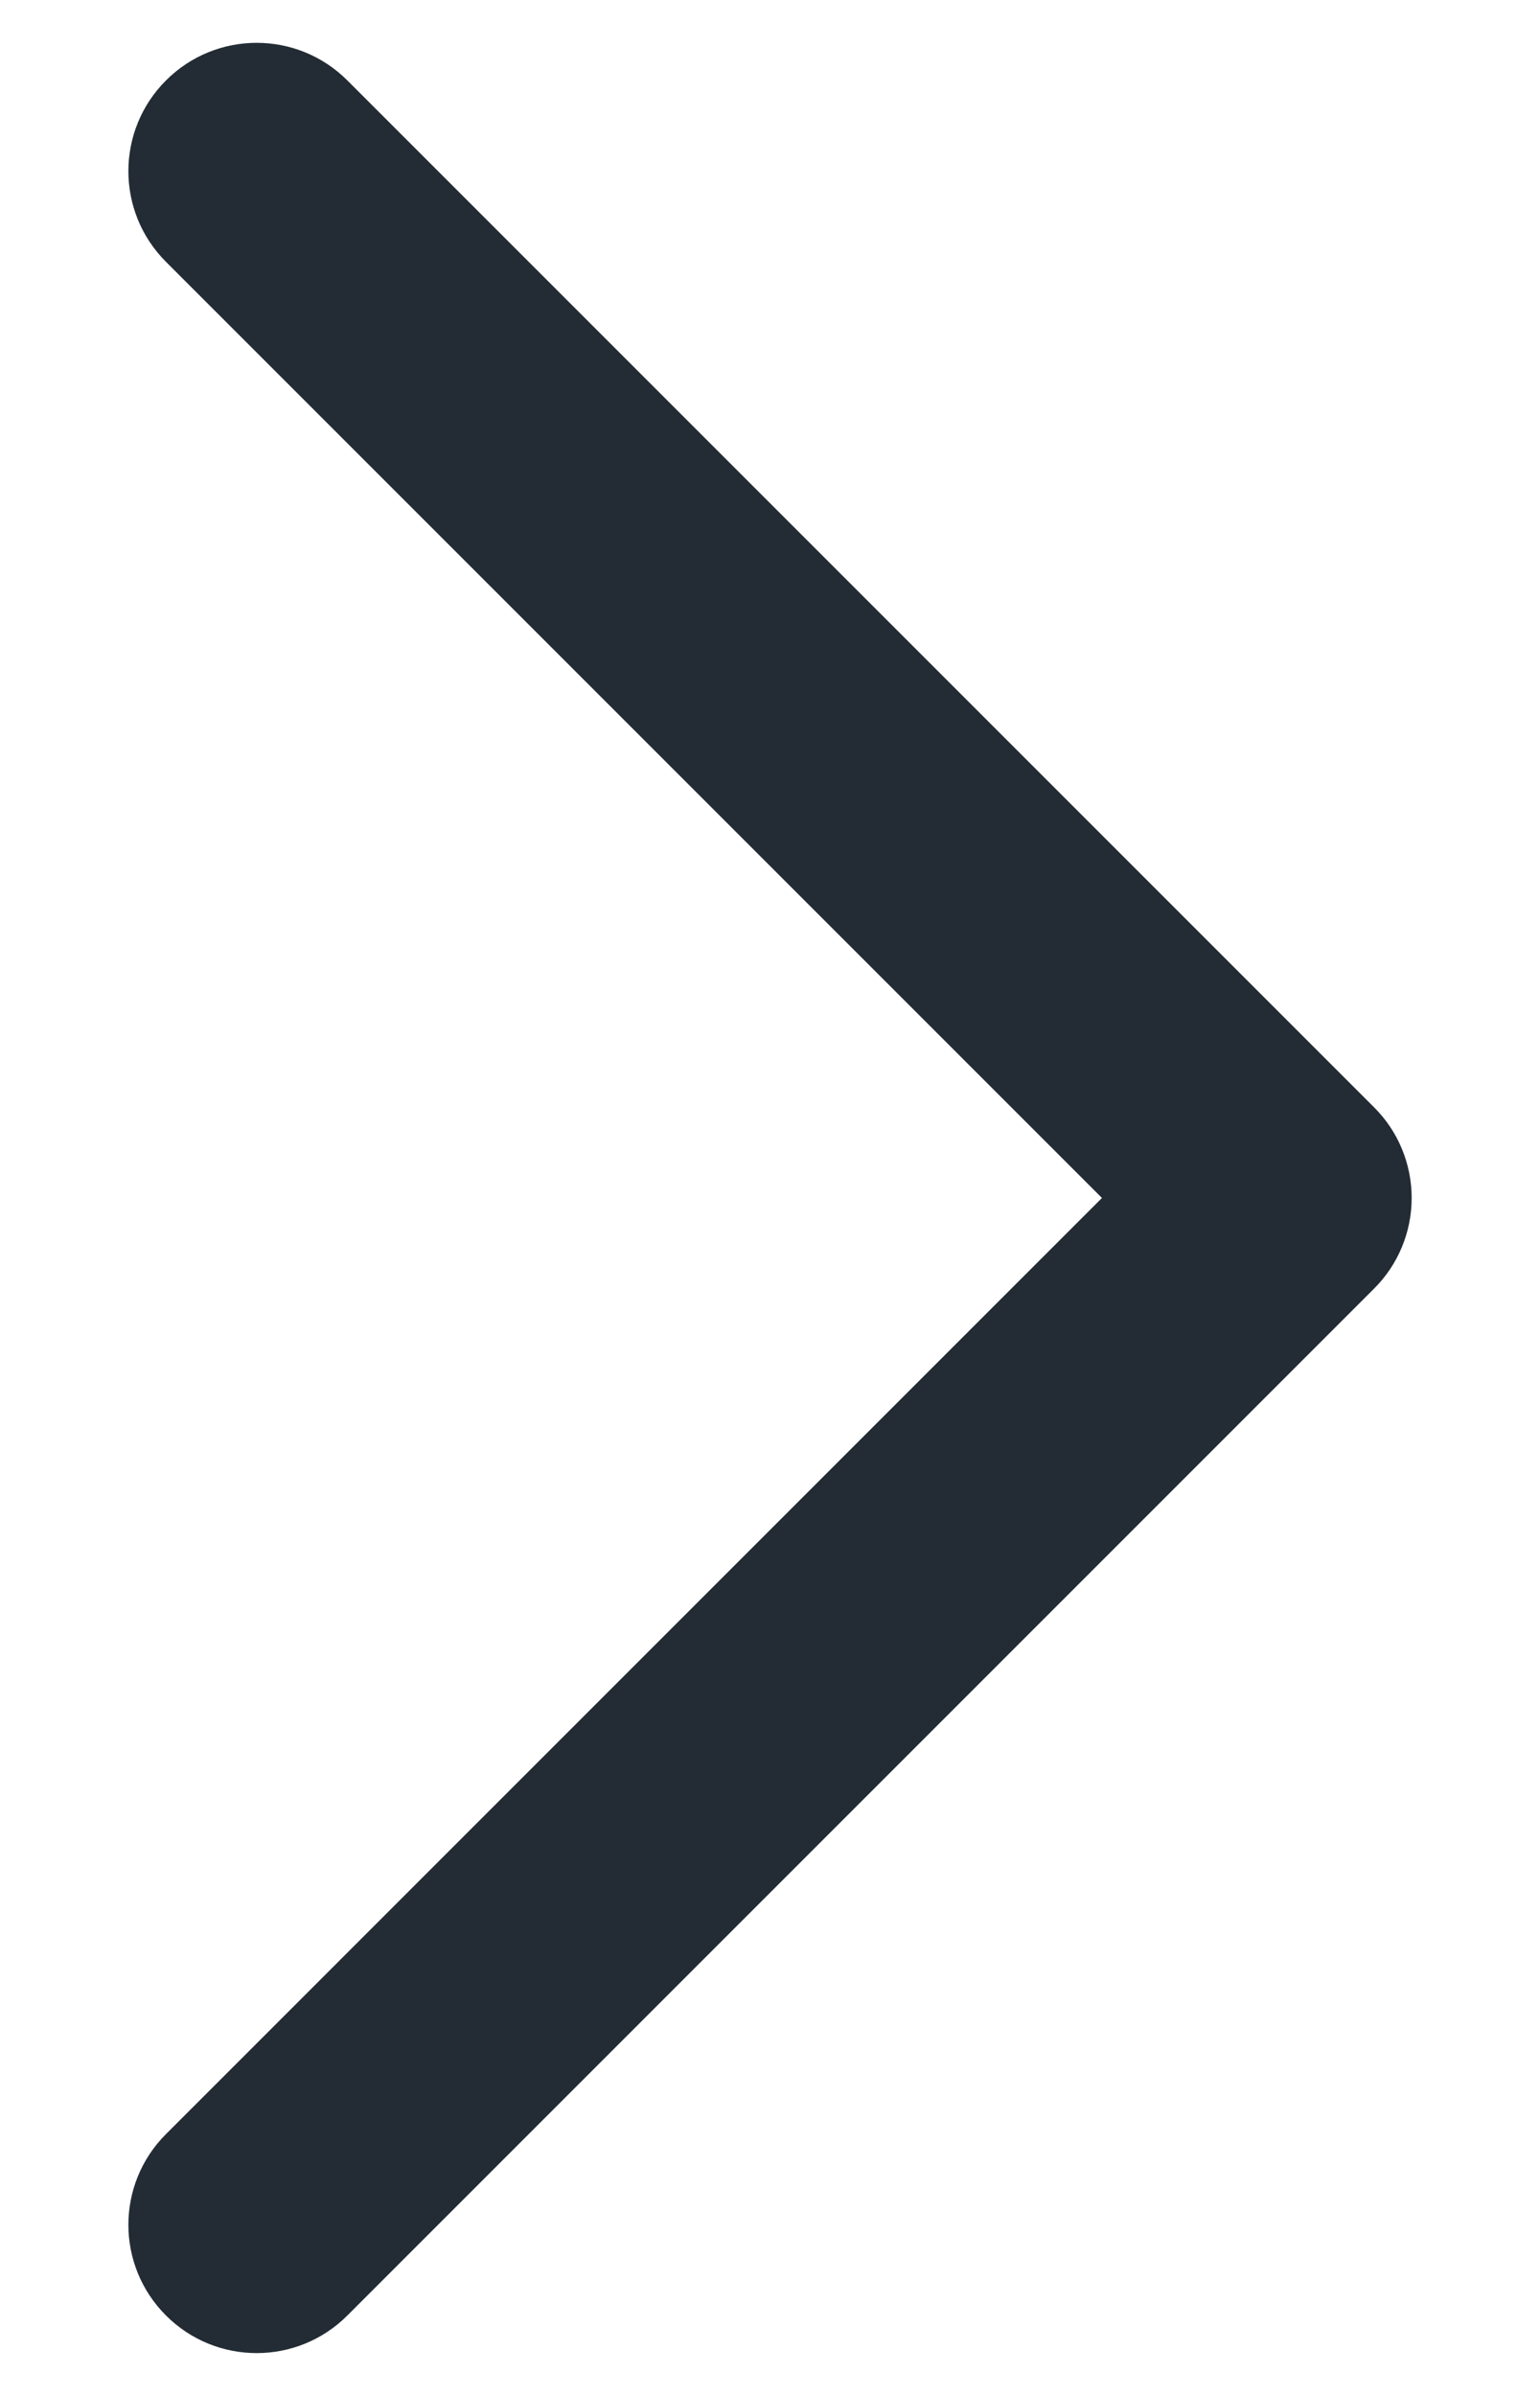 <svg width="9" height="14" viewBox="0 0 9 14" fill="none" xmlns="http://www.w3.org/2000/svg">
<path d="M0.97 12.47C0.677 12.763 0.677 13.237 0.97 13.53C1.263 13.823 1.737 13.823 2.03 13.53L0.97 12.47ZM7.5 7L8.03 7.53C8.171 7.39 8.25 7.199 8.25 7C8.25 6.801 8.171 6.61 8.03 6.47L7.5 7ZM2.03 0.47C1.737 0.177 1.263 0.177 0.97 0.47C0.677 0.763 0.677 1.237 0.97 1.53L2.03 0.47ZM2.03 13.53L8.03 7.53L6.97 6.47L0.97 12.47L2.03 13.53ZM8.03 6.47L2.03 0.47L0.97 1.53L6.97 7.53L8.03 6.47Z" fill="#232C34"/>
</svg>
